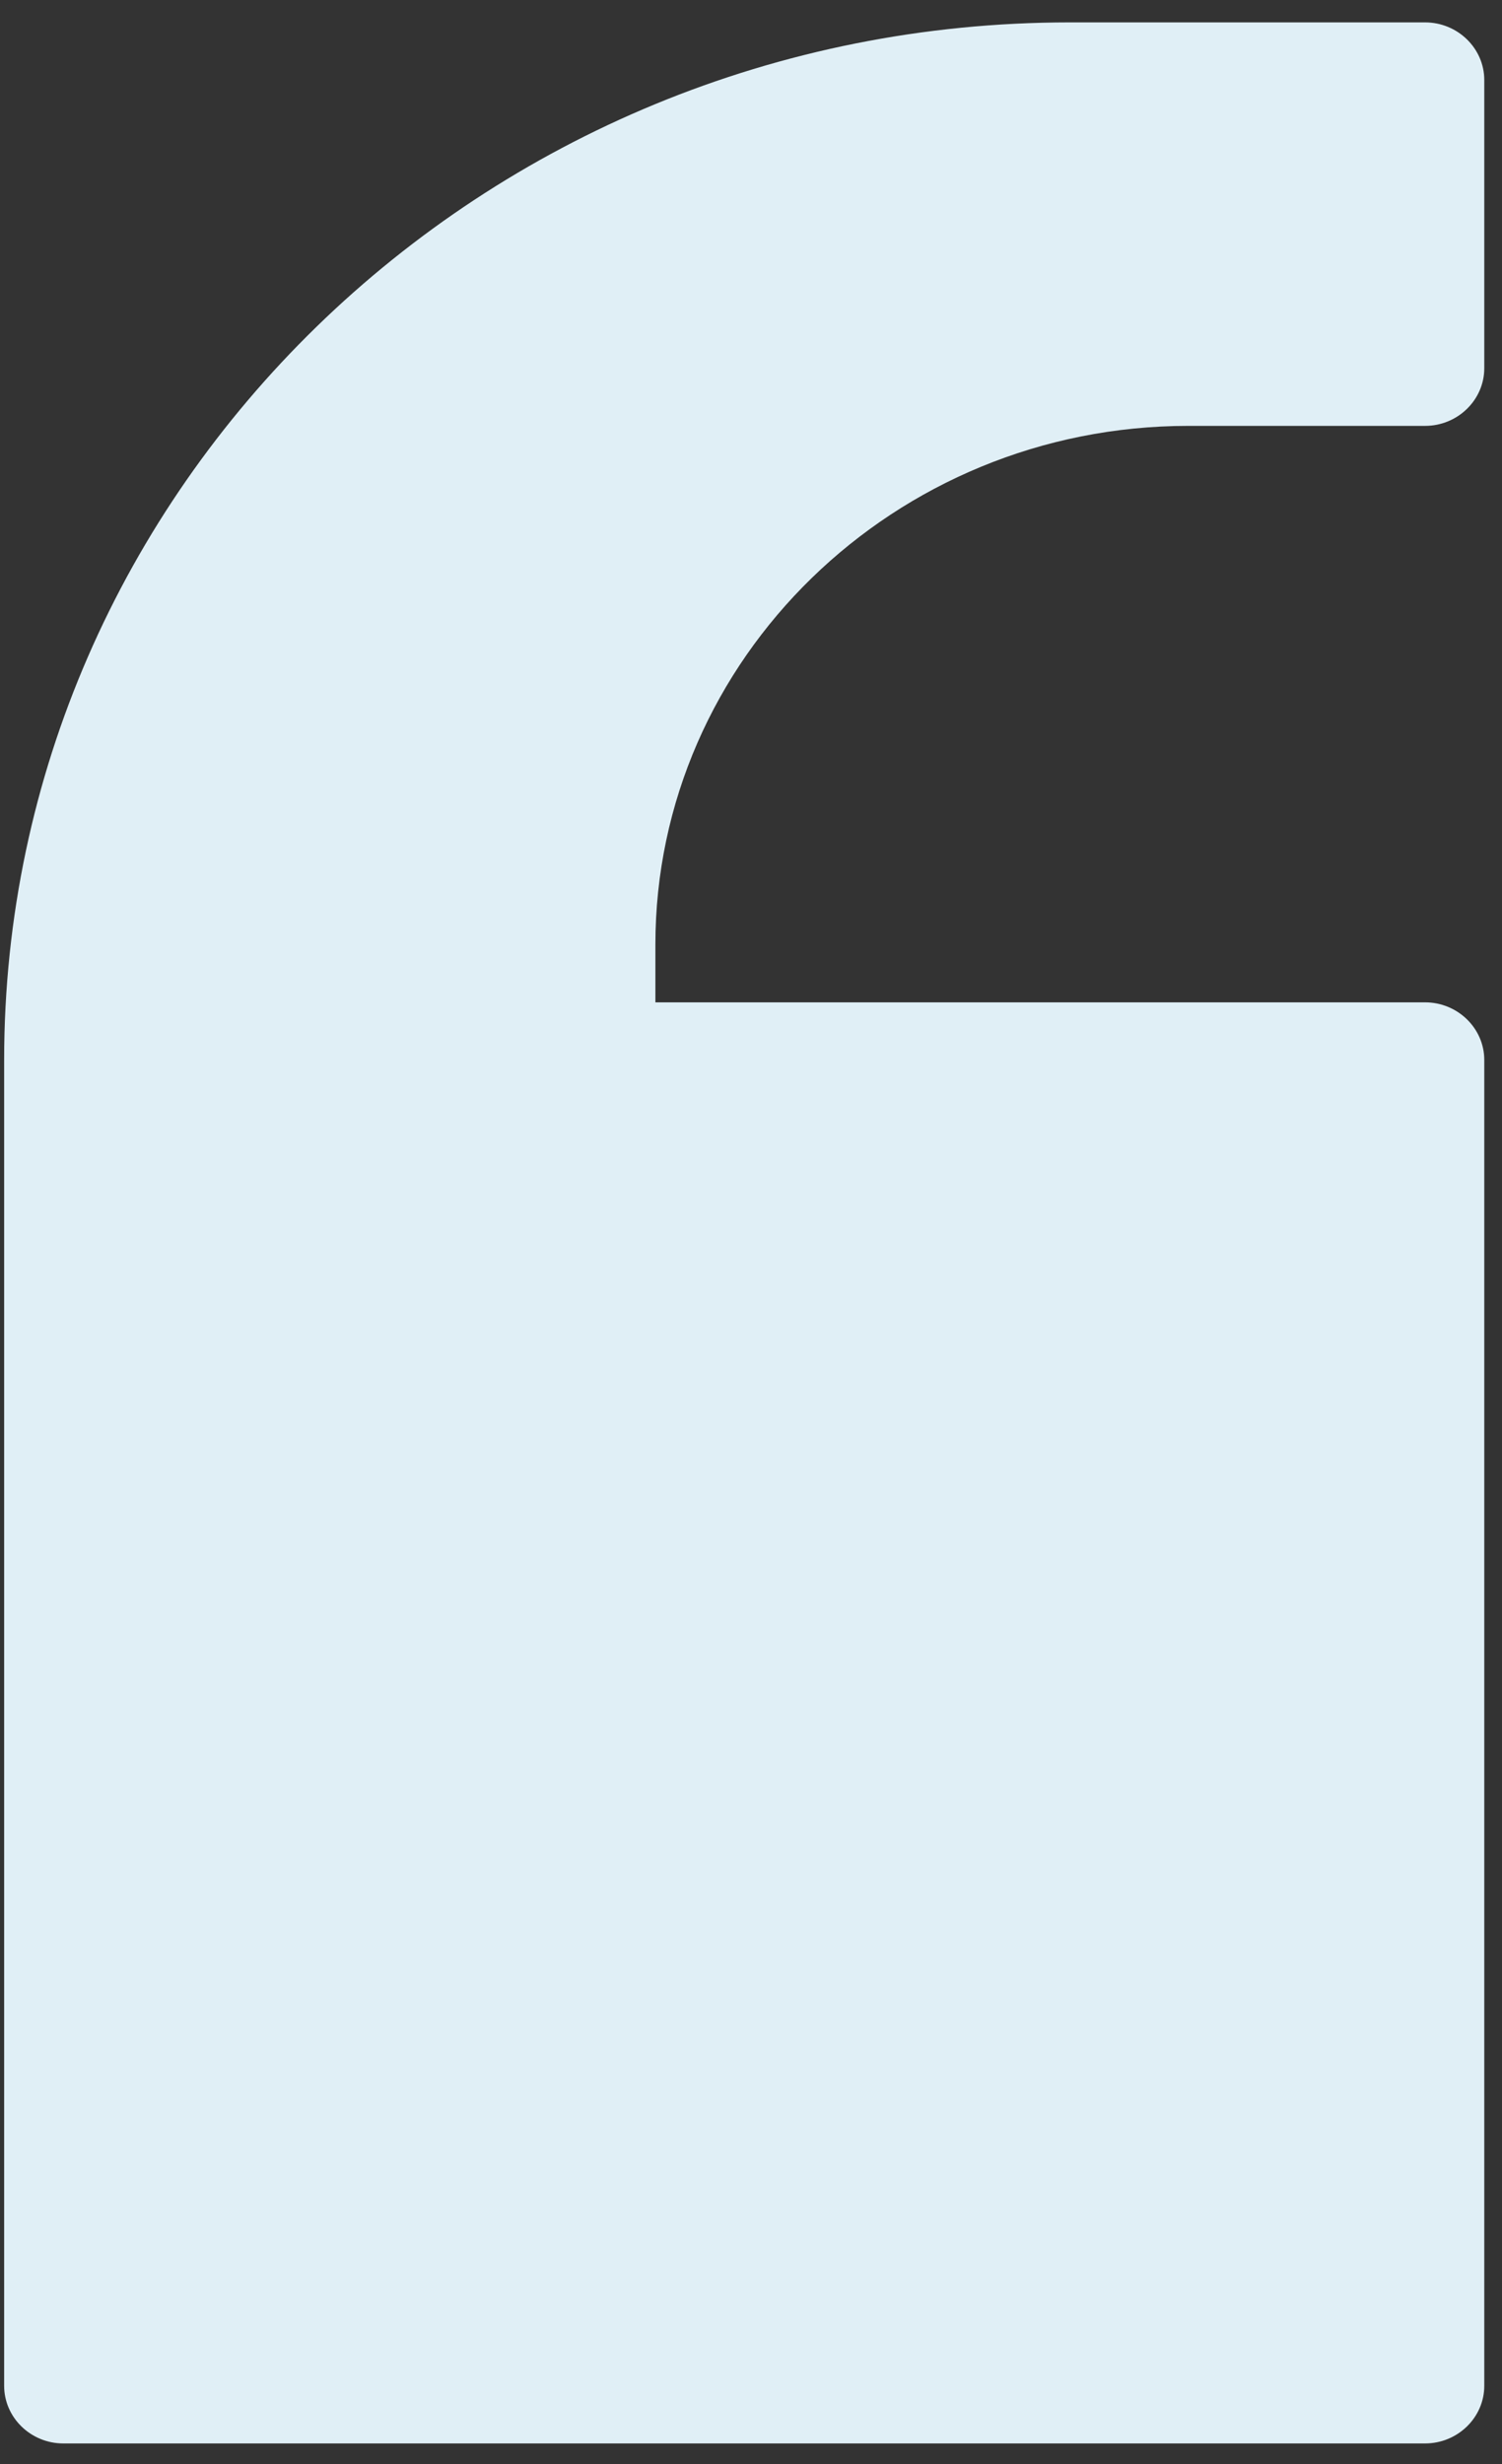 <svg width="50" height="82" viewBox="0 0 50 82" fill="none" xmlns="http://www.w3.org/2000/svg">
<rect x="0" y="0" width="50" height="82" fill="#333333" stroke="none"/>
<path d="M2.108 81.316L47.439 81.316C48.523 81.316 49.41 80.453 49.41 79.398L49.41 35.275C49.41 34.22 48.523 33.357 47.439 33.357L21.817 33.357L21.817 31.439C21.817 21.923 29.78 14.173 39.556 14.173L47.439 14.173C48.523 14.173 49.41 13.31 49.41 12.255L49.41 2.663C49.41 1.608 48.523 0.745 47.439 0.745L35.614 0.745C16.043 0.745 0.138 16.245 0.138 35.275L0.138 79.398C0.138 80.453 1.024 81.316 2.108 81.316Z" fill="#E0EFF6"/>
</svg>
